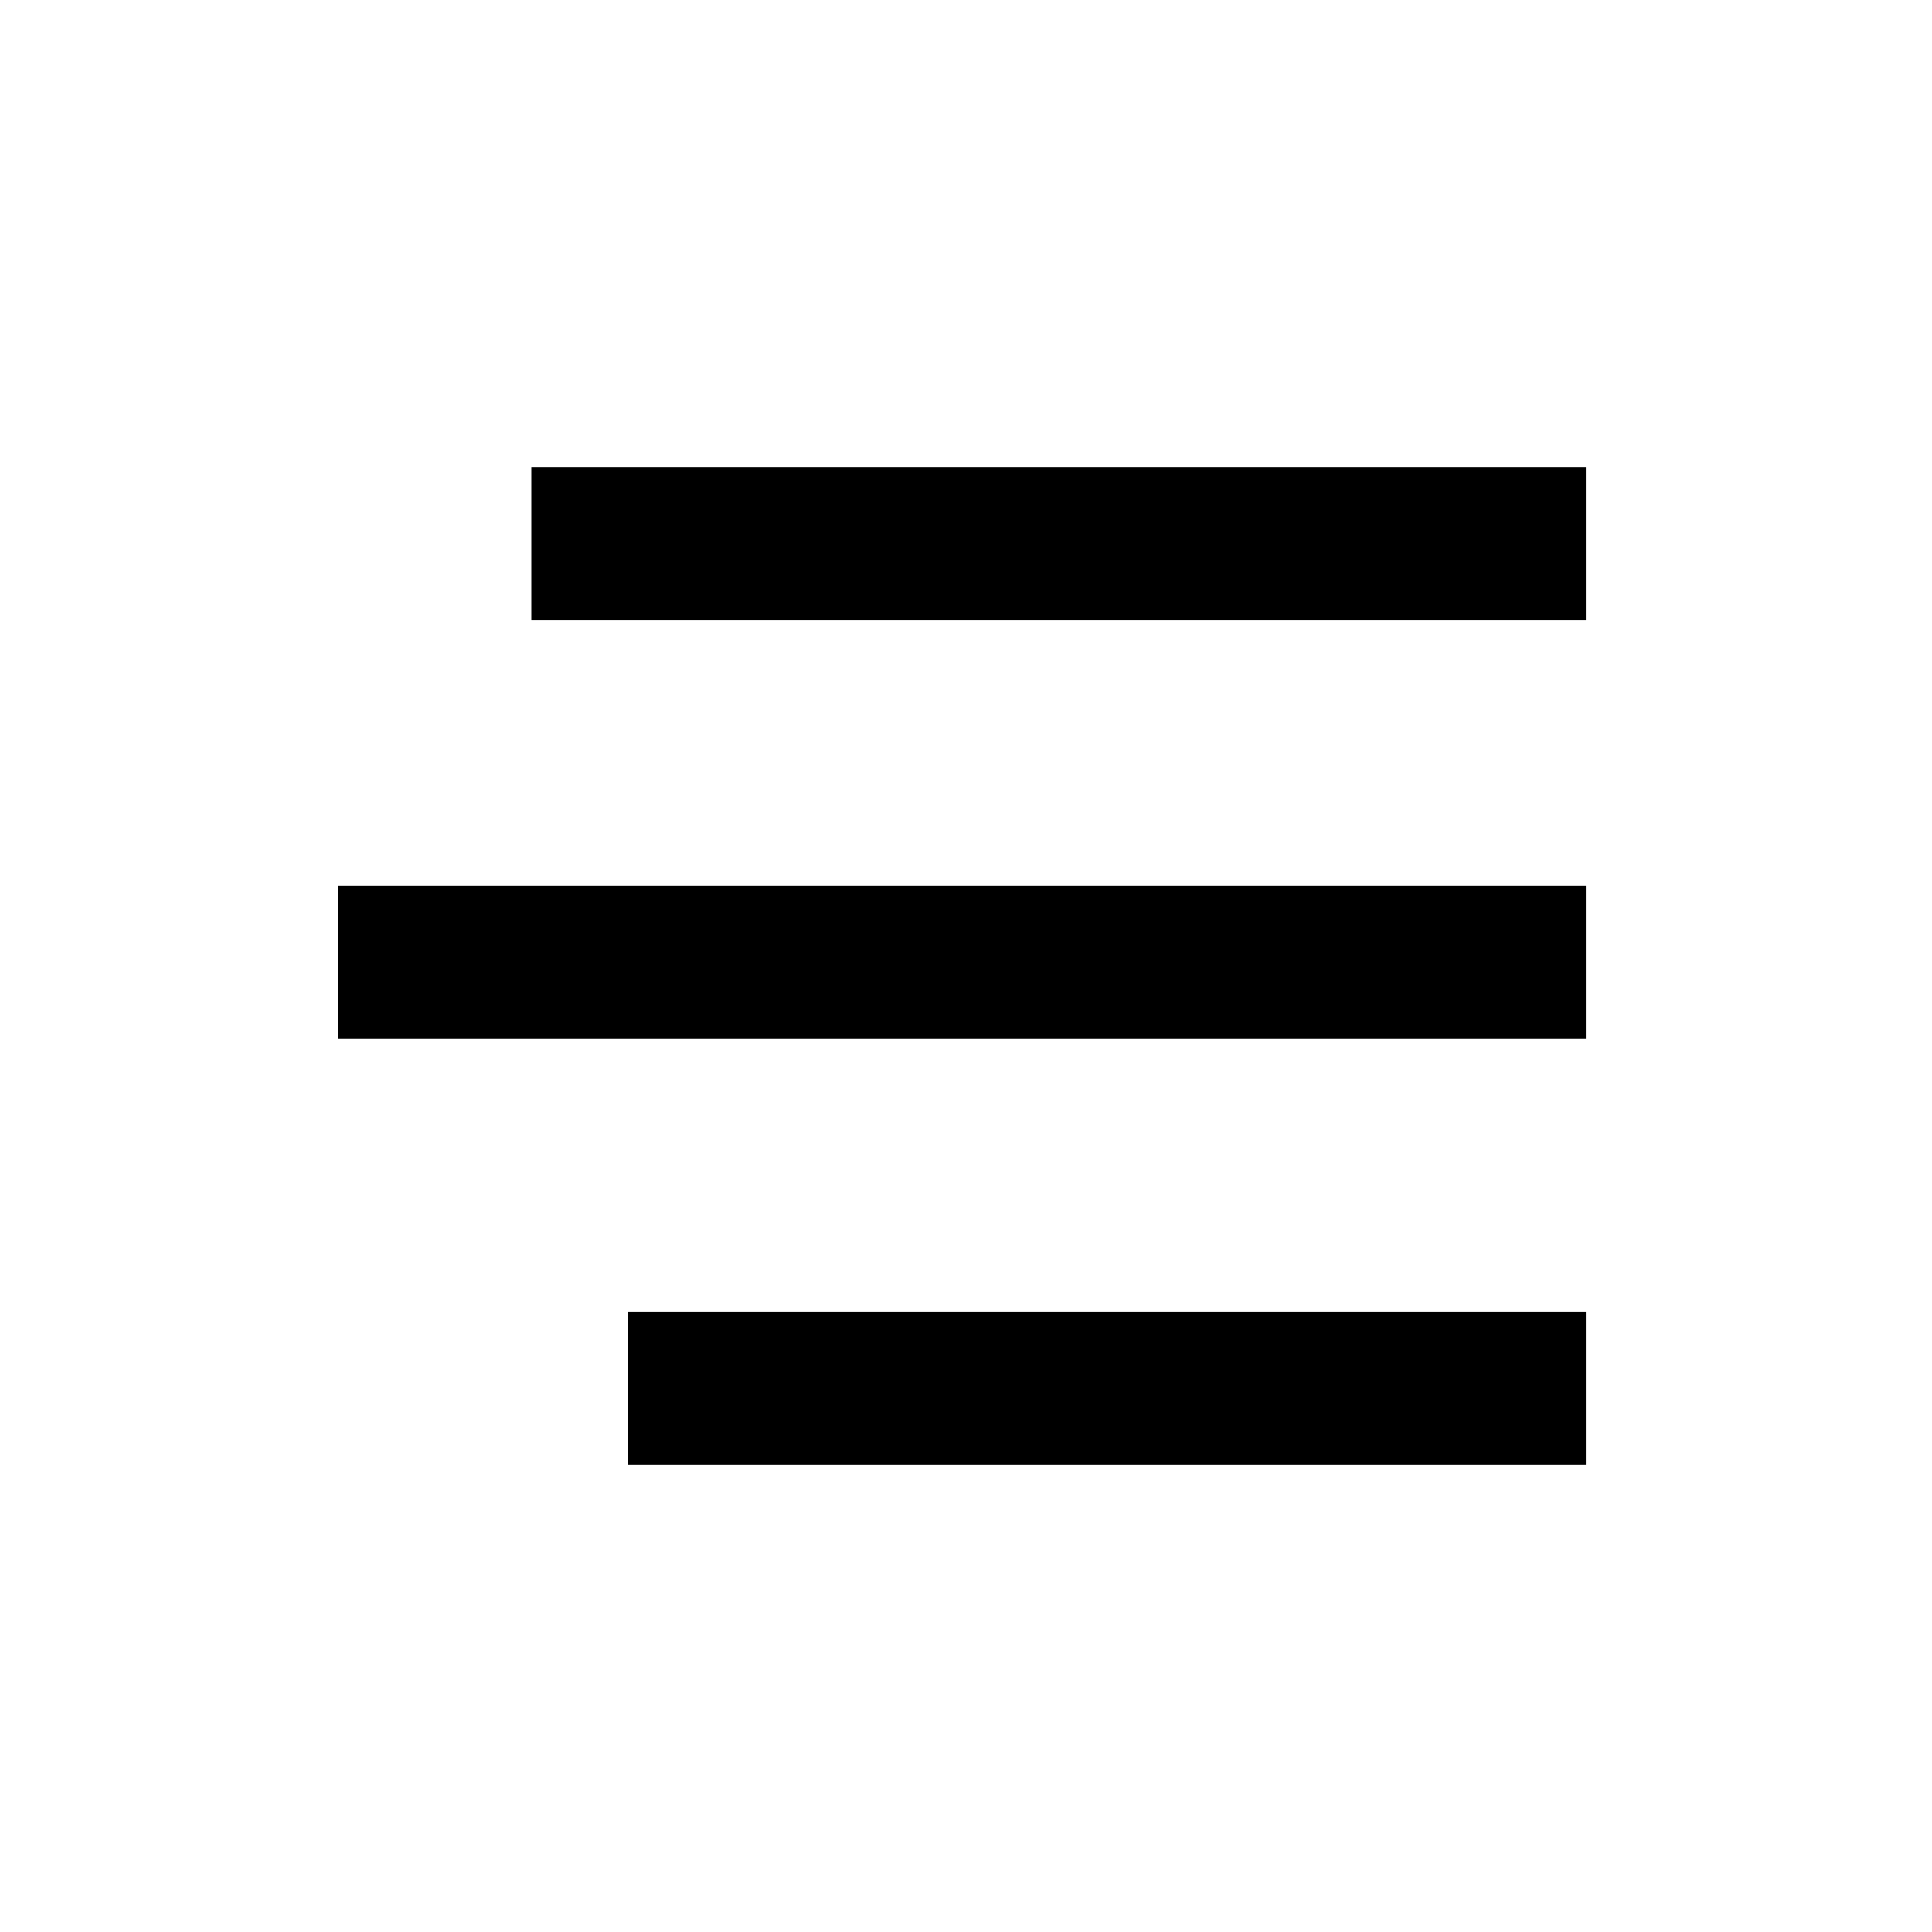 <svg width="24" height="24" viewBox="0 0 24 24" fill="none" xmlns="http://www.w3.org/2000/svg">
<g clip-path="url(#clip0_2950_2403)">
<mask id="mask0_2950_2403" style="mask-type:luminance" maskUnits="userSpaceOnUse" x="0" y="0" width="24" height="24">
<path d="M24 0H0V24H24V0Z" fill="white"/>
</mask>
<g mask="url(#mask0_2950_2403)">
<path d="M19.7 11H4.2V12.9H19.7V11Z" fill="black"/>
<path d="M19.7 16.3H7.8V18.2H19.7V16.3Z" fill="black"/>
<path d="M19.7 5.8H6.6V7.7H19.7V5.8Z" fill="black"/>
</g>
</g>
<defs>
<clipPath id="clip0_2950_2403">
<rect width="24" height="24" fill="white"/>
</clipPath>
</defs>
</svg>
